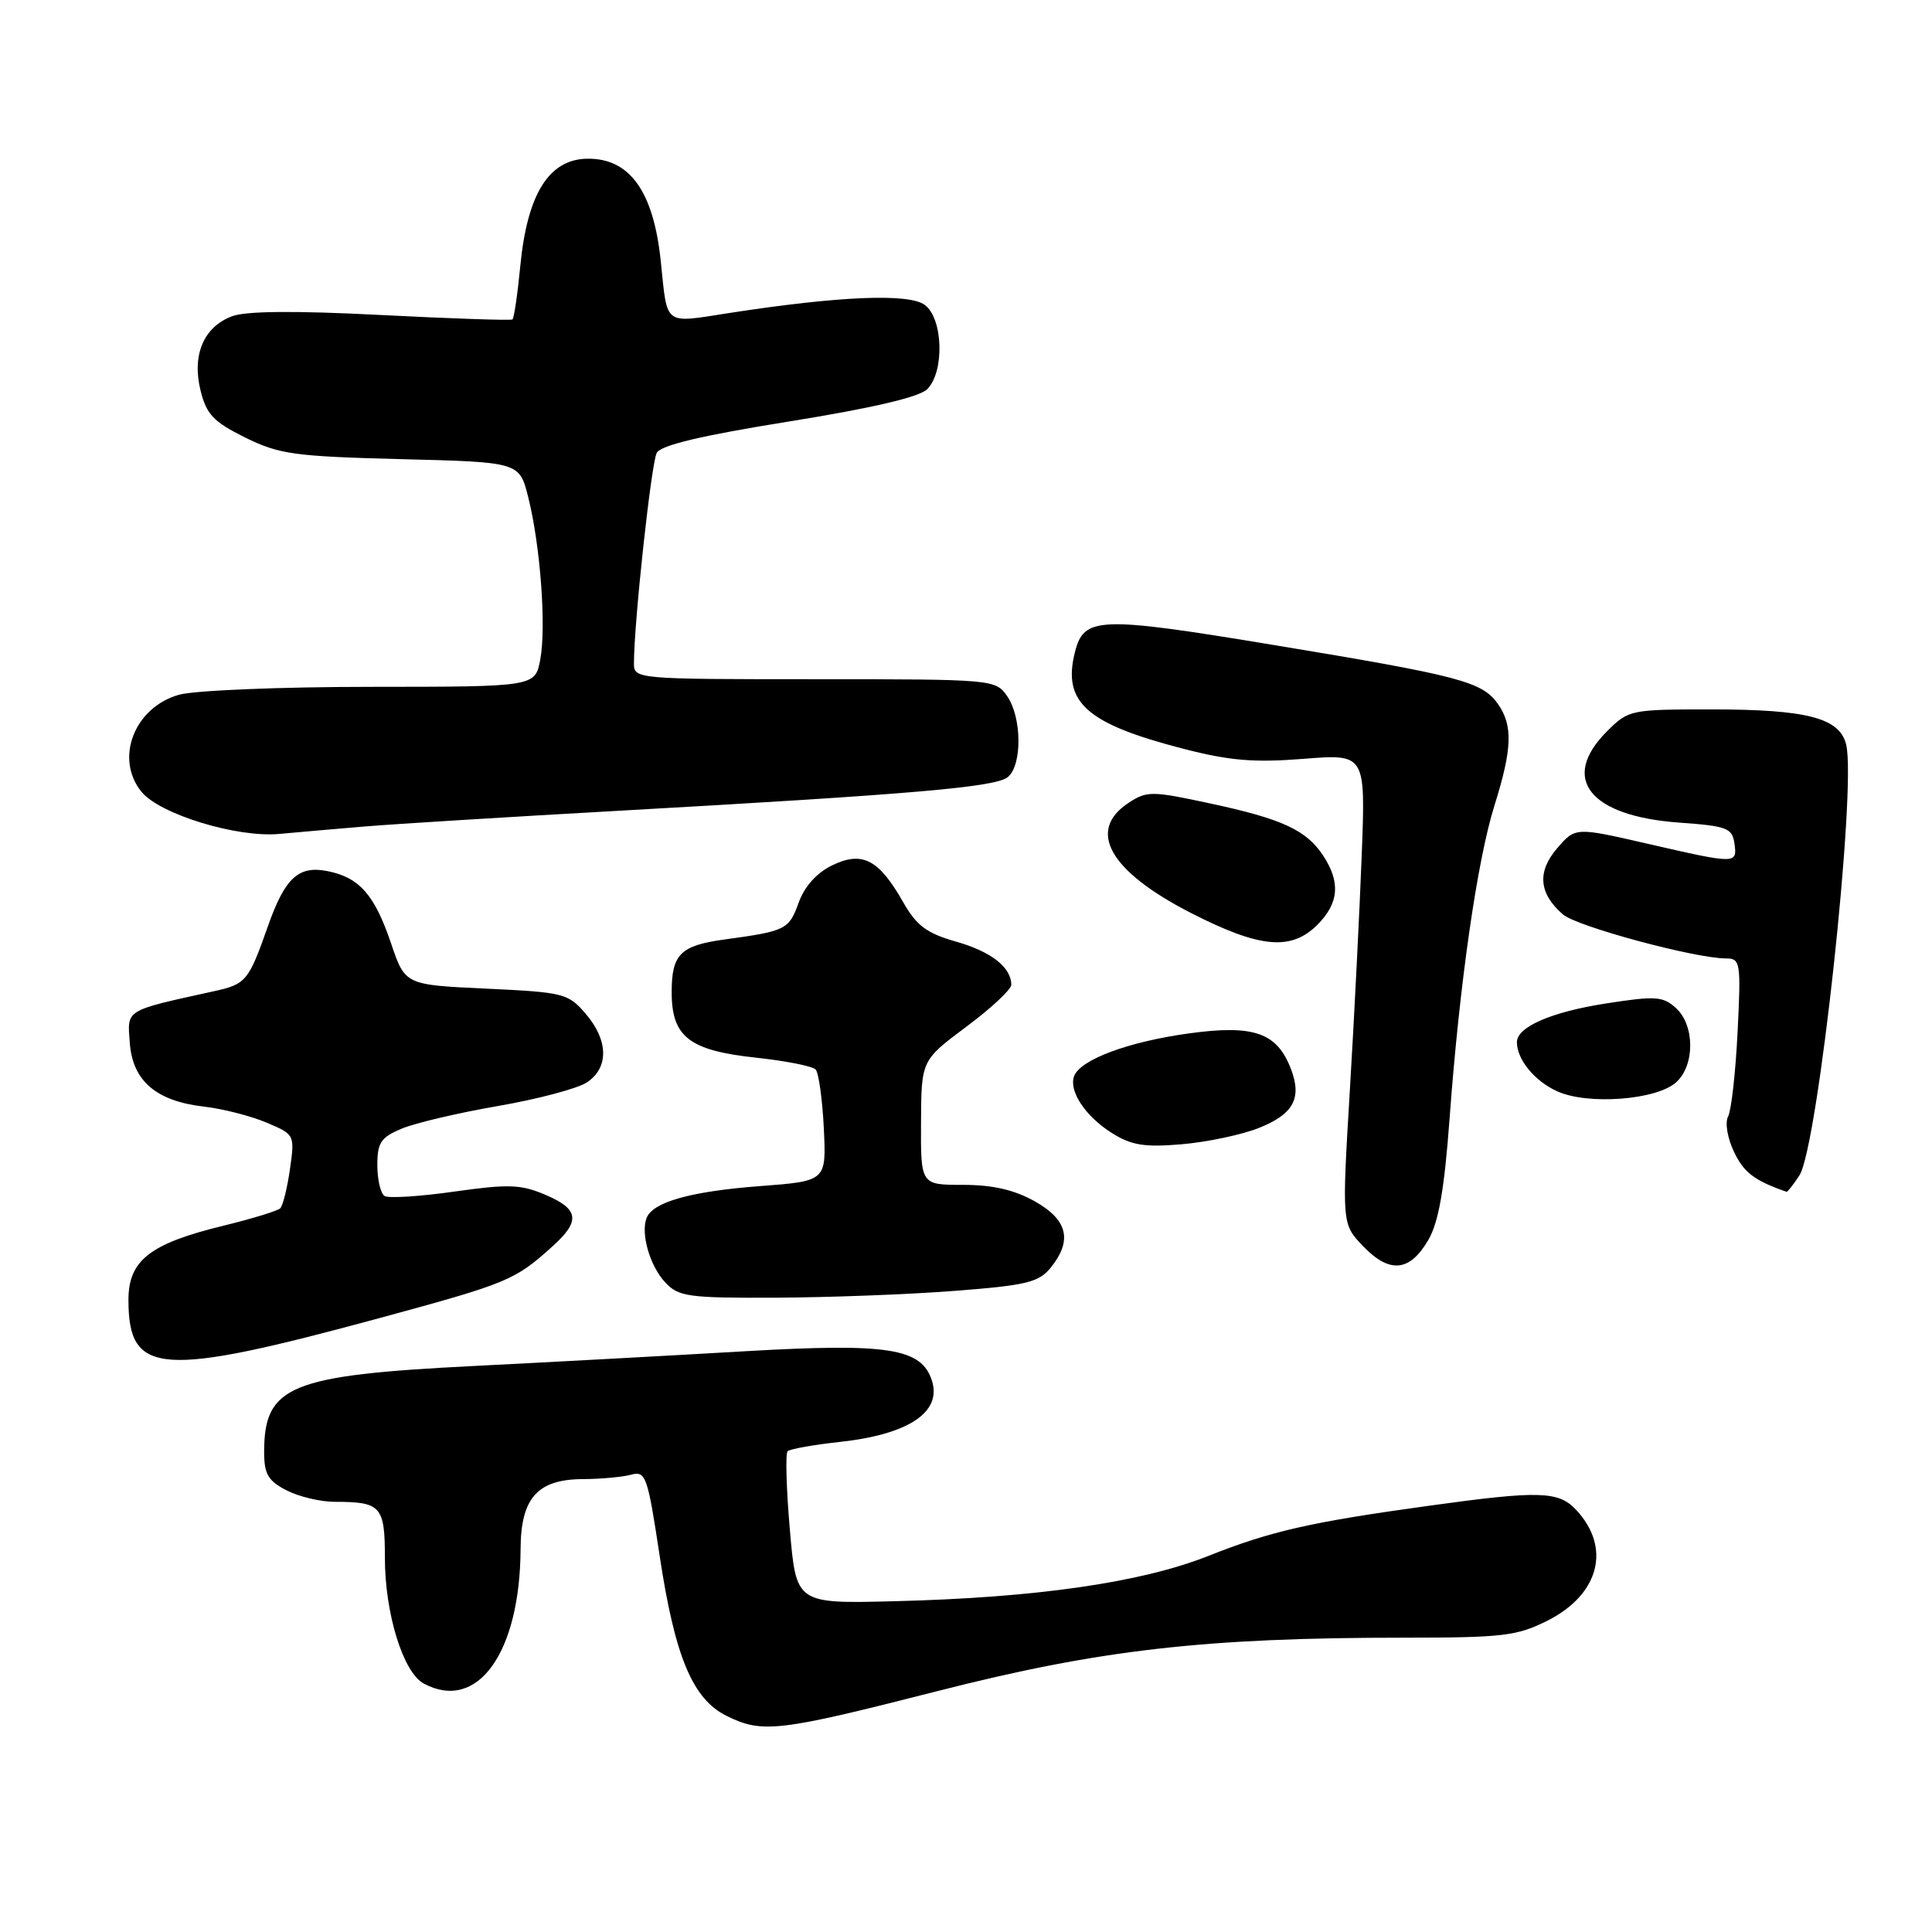 <?xml version="1.0" encoding="UTF-8" standalone="no"?>
<!DOCTYPE svg PUBLIC "-//W3C//DTD SVG 1.1//EN" "http://www.w3.org/Graphics/SVG/1.1/DTD/svg11.dtd" >
<svg xmlns="http://www.w3.org/2000/svg" xmlns:xlink="http://www.w3.org/1999/xlink" version="1.1" viewBox="0 0 256 256">
 <g >
 <path fill="currentColor"
d=" M 124.22 224.08 C 145.68 218.60 159.63 217.00 186.09 217.00 C 199.12 217.00 201.02 216.77 205.04 214.75 C 211.92 211.28 213.53 205.09 208.86 200.08 C 206.52 197.57 204.01 197.49 189.42 199.51 C 173.61 201.69 168.41 202.87 160.03 206.20 C 151.18 209.70 137.25 211.71 118.50 212.17 C 105.50 212.50 105.50 212.50 104.66 202.68 C 104.19 197.27 104.06 192.61 104.36 192.30 C 104.67 192.00 107.75 191.45 111.21 191.07 C 120.35 190.09 124.81 187.14 123.49 182.96 C 122.12 178.64 117.74 177.95 98.83 179.04 C 89.30 179.60 73.08 180.48 62.78 181.00 C 38.37 182.23 35.00 183.62 35.00 192.41 C 35.00 195.32 35.53 196.22 37.95 197.47 C 39.57 198.31 42.46 199.00 44.37 199.00 C 50.49 199.00 51.00 199.57 51.00 206.43 C 51.00 213.79 53.42 221.62 56.15 223.08 C 63.26 226.89 68.91 219.03 68.98 205.25 C 69.01 198.49 71.22 196.01 77.25 195.99 C 79.59 195.98 82.44 195.72 83.60 195.41 C 85.57 194.88 85.80 195.52 87.41 206.17 C 89.43 219.54 91.78 225.15 96.29 227.37 C 101.03 229.71 103.13 229.46 124.22 224.08 Z  M 50.37 174.63 C 67.34 170.02 68.23 169.65 73.25 165.11 C 76.95 161.77 76.71 160.20 72.25 158.31 C 69.02 156.93 67.35 156.88 60.21 157.89 C 55.65 158.54 51.49 158.80 50.96 158.48 C 50.43 158.15 50.00 156.31 50.00 154.39 C 50.00 151.39 50.46 150.71 53.25 149.54 C 55.04 148.80 60.77 147.45 65.99 146.55 C 71.21 145.65 76.49 144.25 77.74 143.44 C 80.70 141.50 80.64 137.85 77.59 134.31 C 75.29 131.63 74.68 131.48 64.43 131.00 C 53.68 130.50 53.68 130.50 51.82 125.01 C 49.63 118.55 47.63 116.28 43.41 115.43 C 39.55 114.66 37.76 116.31 35.50 122.73 C 32.95 129.97 32.60 130.41 28.40 131.33 C 16.42 133.97 16.86 133.70 17.20 138.20 C 17.57 143.24 20.71 145.92 27.09 146.64 C 29.51 146.92 33.20 147.86 35.29 148.74 C 39.06 150.33 39.07 150.36 38.42 154.92 C 38.06 157.44 37.48 159.78 37.13 160.11 C 36.78 160.45 33.39 161.49 29.58 162.42 C 19.81 164.80 17.00 167.02 17.02 172.32 C 17.05 182.25 21.22 182.54 50.37 174.63 Z  M 126.46 171.05 C 135.99 170.32 137.64 169.92 139.21 167.99 C 142.14 164.37 141.49 161.64 137.11 159.18 C 134.40 157.66 131.53 157.00 127.61 157.00 C 122.00 157.00 122.00 157.00 122.04 148.75 C 122.08 140.50 122.08 140.50 128.04 136.05 C 131.32 133.61 134.00 131.11 134.00 130.49 C 134.00 128.18 131.34 126.09 126.68 124.77 C 122.79 123.66 121.45 122.66 119.68 119.55 C 116.45 113.86 114.26 112.73 110.27 114.66 C 108.21 115.66 106.60 117.45 105.81 119.65 C 104.54 123.17 104.11 123.38 96.05 124.48 C 90.16 125.28 89.00 126.43 89.00 131.47 C 89.00 137.40 91.33 139.20 100.20 140.15 C 104.11 140.57 107.65 141.27 108.07 141.71 C 108.48 142.14 108.97 145.65 109.16 149.50 C 109.50 156.50 109.50 156.50 100.64 157.17 C 91.48 157.87 86.49 159.28 85.67 161.40 C 84.88 163.48 86.11 167.74 88.14 169.92 C 89.91 171.82 91.17 172.00 102.79 171.95 C 109.78 171.92 120.43 171.52 126.46 171.05 Z  M 189.26 164.30 C 190.62 161.96 191.38 157.66 192.07 148.30 C 193.38 130.42 195.73 114.03 198.03 106.71 C 200.38 99.22 200.48 96.14 198.50 93.30 C 196.41 90.32 193.53 89.56 168.80 85.47 C 145.53 81.62 143.62 81.69 142.43 86.43 C 140.76 93.06 143.95 95.90 156.78 99.21 C 162.92 100.80 166.18 101.07 172.72 100.55 C 180.94 99.90 180.94 99.90 180.44 113.20 C 180.16 120.52 179.46 134.53 178.87 144.34 C 177.80 162.18 177.80 162.18 180.62 165.13 C 184.13 168.78 186.80 168.53 189.26 164.30 Z  M 238.43 155.75 C 240.89 152.00 246.05 104.33 244.62 98.63 C 243.74 95.12 239.41 94.00 226.77 94.00 C 216.03 94.00 215.80 94.05 212.92 96.92 C 206.67 103.18 210.61 108.14 222.50 109.00 C 228.82 109.45 229.53 109.72 229.82 111.75 C 230.21 114.51 230.11 114.51 218.31 111.80 C 208.74 109.60 208.74 109.60 206.33 112.40 C 203.65 115.52 203.90 118.39 207.10 121.17 C 208.95 122.77 224.63 127.00 228.73 127.00 C 230.61 127.00 230.70 127.53 230.24 136.75 C 229.97 142.11 229.41 147.15 228.98 147.94 C 228.55 148.75 228.89 150.81 229.78 152.66 C 231.08 155.38 232.48 156.44 236.73 157.92 C 236.85 157.96 237.62 156.99 238.43 155.75 Z  M 166.81 149.46 C 171.39 147.63 172.53 145.53 171.07 141.68 C 169.22 136.81 166.13 135.74 157.47 136.94 C 149.48 138.05 143.17 140.40 142.33 142.58 C 141.58 144.54 143.80 147.90 147.31 150.12 C 149.92 151.76 151.62 152.04 156.60 151.62 C 159.96 151.33 164.55 150.36 166.81 149.46 Z  M 222.10 143.41 C 224.60 141.15 224.58 135.84 222.07 133.57 C 220.35 132.01 219.37 131.94 212.83 132.96 C 205.58 134.08 201.00 136.07 201.00 138.09 C 201.00 140.39 203.33 143.24 206.33 144.60 C 210.40 146.45 219.50 145.76 222.10 143.41 Z  M 174.55 122.55 C 177.41 119.68 177.65 116.93 175.35 113.41 C 173.11 109.99 169.92 108.51 160.31 106.45 C 152.63 104.80 151.97 104.79 149.56 106.37 C 143.95 110.05 147.00 115.44 157.82 120.98 C 166.92 125.63 171.07 126.02 174.55 122.55 Z  M 48.50 109.50 C 52.35 109.18 67.42 108.25 82.00 107.43 C 121.18 105.23 131.94 104.30 133.55 102.96 C 135.47 101.37 135.40 95.02 133.44 92.22 C 131.91 90.03 131.55 90.00 107.94 90.00 C 84.37 90.00 84.00 89.97 84.00 87.92 C 84.00 82.53 86.30 61.33 87.02 60.01 C 87.59 58.98 92.96 57.71 104.55 55.85 C 115.59 54.07 121.81 52.62 122.86 51.57 C 125.18 49.25 124.97 42.18 122.53 40.40 C 120.40 38.84 111.19 39.23 96.66 41.47 C 87.84 42.84 88.46 43.30 87.56 34.66 C 86.61 25.37 83.45 20.95 77.82 21.03 C 72.73 21.10 69.86 25.71 68.94 35.27 C 68.58 39.00 68.11 42.17 67.90 42.33 C 67.68 42.48 59.85 42.22 50.49 41.74 C 39.01 41.15 32.58 41.21 30.73 41.91 C 26.97 43.34 25.41 47.05 26.58 51.77 C 27.35 54.90 28.30 55.90 32.48 57.97 C 37.00 60.20 38.94 60.47 53.14 60.84 C 68.82 61.23 68.82 61.23 69.99 65.87 C 71.60 72.28 72.40 83.03 71.59 87.38 C 70.91 91.00 70.91 91.00 49.20 91.01 C 37.25 91.01 25.82 91.48 23.75 92.05 C 17.80 93.70 15.16 100.52 18.75 104.92 C 21.17 107.89 31.40 111.02 37.00 110.50 C 39.48 110.27 44.65 109.82 48.50 109.50 Z "/>
</g>
</svg>